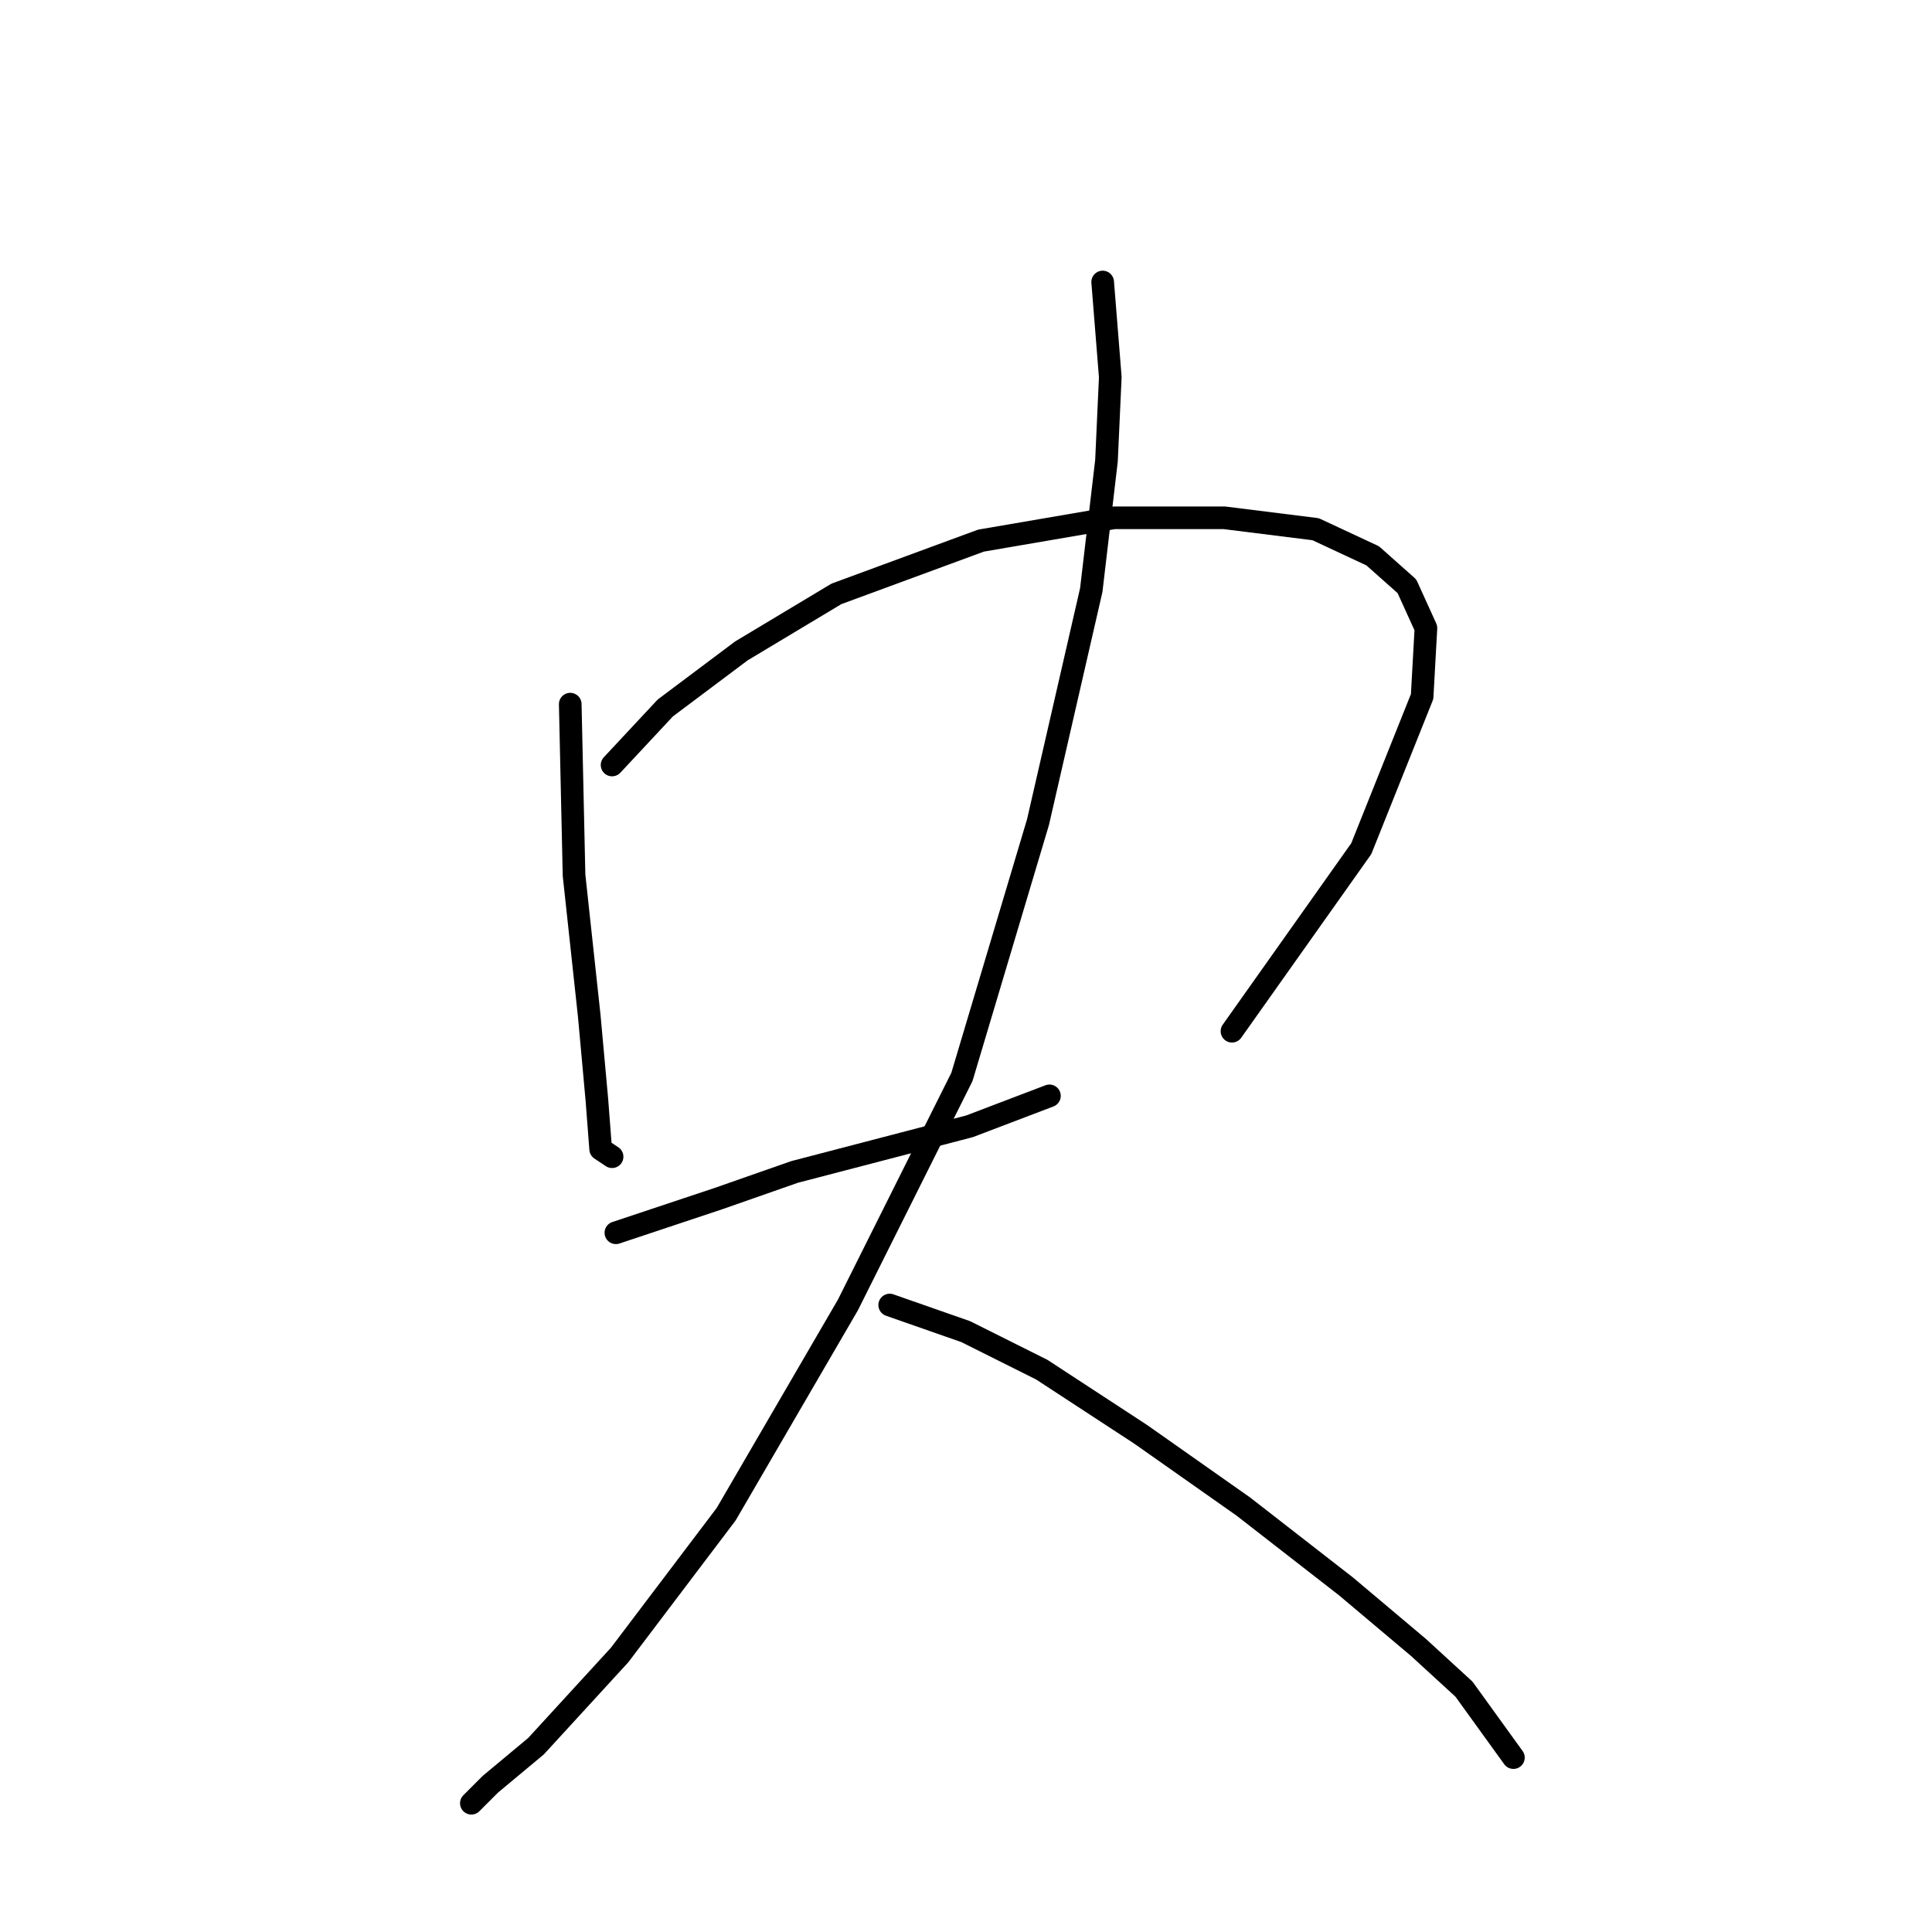 <?xml version="1.0" standalone="no"?>
    <svg width="256" height="256" xmlns="http://www.w3.org/2000/svg" version="1.1">
    <polyline stroke="black" stroke-width="3" stroke-linecap="round" fill="transparent" stroke-linejoin="round" points="75.56 93.303 76.064 115.98 78.08 134.625 79.088 145.712 79.591 152.263 81.103 153.271 81.103 153.271 " />
        <polyline stroke="black" stroke-width="3" stroke-linecap="round" fill="transparent" stroke-linejoin="round" points="81.103 101.366 88.158 93.807 98.237 86.248 110.835 78.69 129.984 71.635 147.621 68.611 162.235 68.611 174.33 70.123 181.888 73.65 186.424 77.682 188.943 83.225 188.439 92.296 180.377 112.453 163.243 136.641 163.243 136.641 " />
        <polyline stroke="black" stroke-width="3" stroke-linecap="round" fill="transparent" stroke-linejoin="round" points="81.607 163.349 95.213 158.814 105.292 155.286 116.882 152.263 128.472 149.239 139.055 145.208 139.055 145.208 " />
        <polyline stroke="black" stroke-width="3" stroke-linecap="round" fill="transparent" stroke-linejoin="round" points="146.11 37.368 147.118 49.966 146.614 61.052 144.598 78.186 137.543 108.925 127.464 142.688 112.347 172.924 96.221 200.64 82.111 219.285 71.025 231.379 64.978 236.418 62.458 238.938 62.458 238.938 " />
        <polyline stroke="black" stroke-width="3" stroke-linecap="round" fill="transparent" stroke-linejoin="round" points="117.89 172.924 127.968 176.451 138.047 181.491 151.149 190.057 164.755 199.632 178.361 210.214 187.936 218.277 193.983 223.82 200.534 232.891 200.534 232.891 " />
        </svg>
